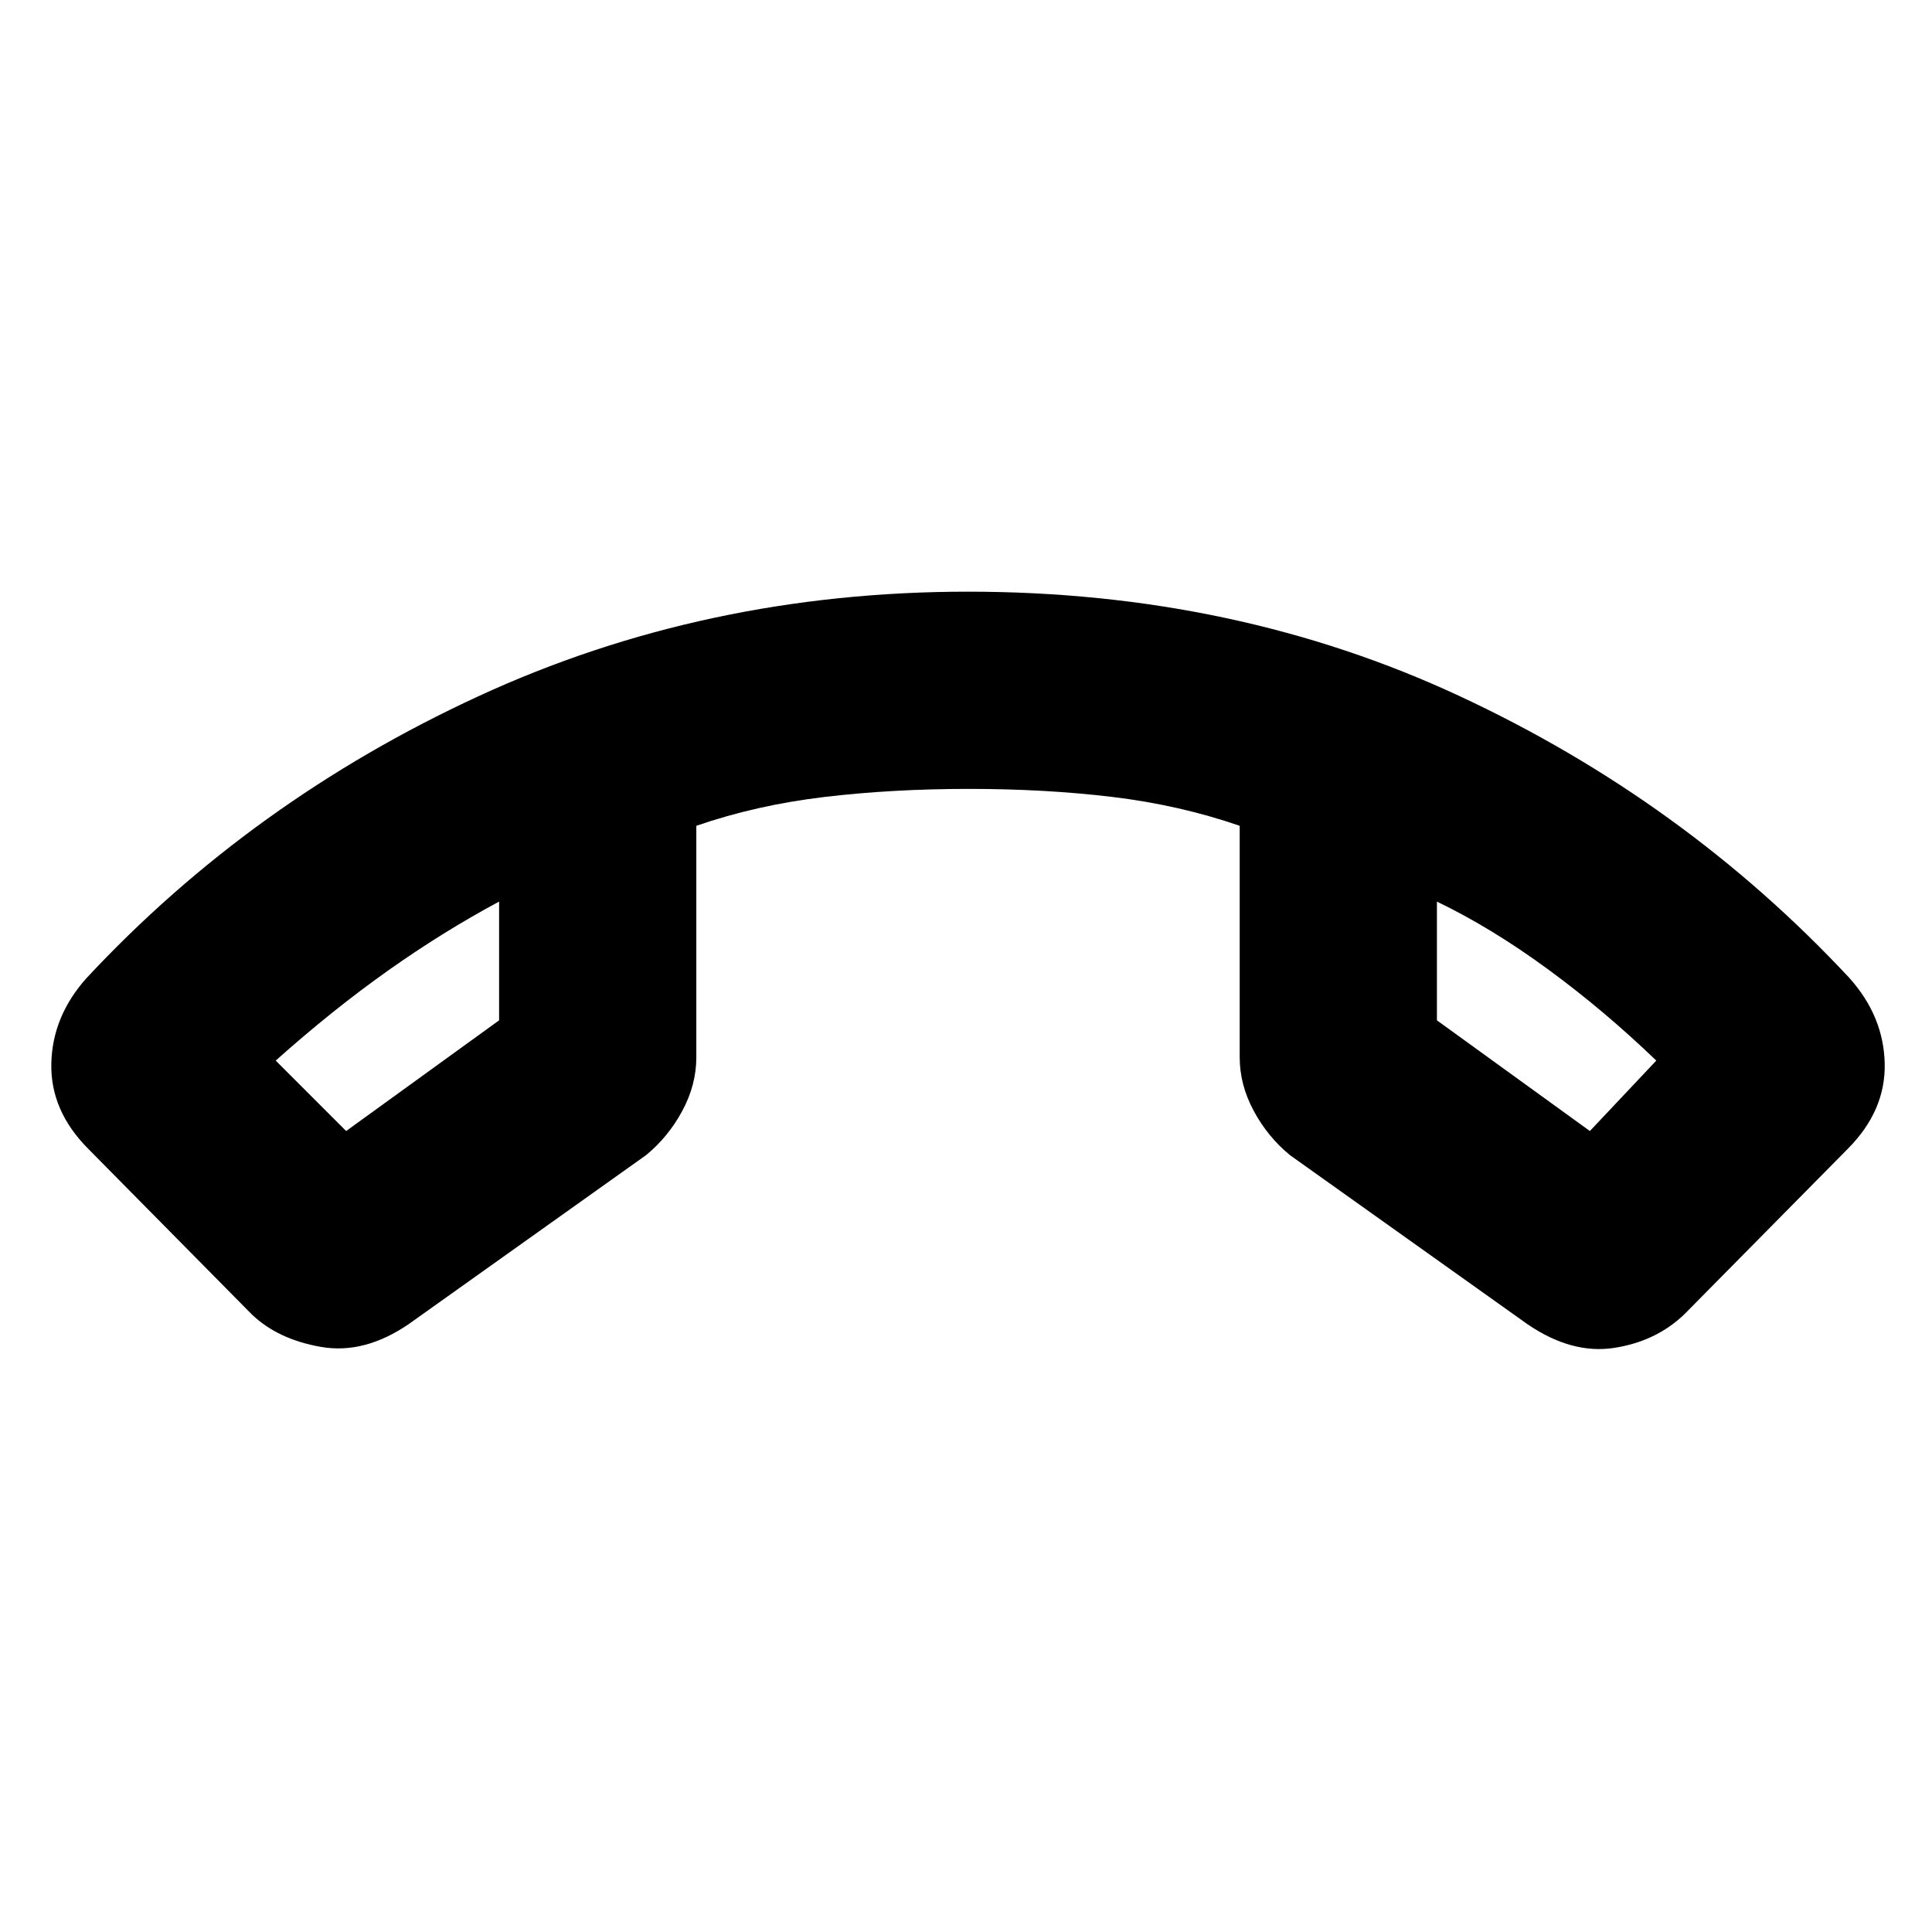 <svg xmlns="http://www.w3.org/2000/svg" height="20" viewBox="0 -960 960 960" width="20"><path d="m125-307-81-82q-19-19-18.5-42.5T43-474q82-88 194.63-140Q350.25-666 481-666q133 0 244.5 52T919-474q17 19 17.5 42.5T918-389l-81 82q-14.03 13.54-35.01 16.77Q781-287 759-302l-118-84q-11-9-18-21.96t-7-26.69v-115.02Q586-560 552.76-564t-71.26-4q-38.02 0-71.76 4T346-549.67v115.02q0 13.73-7 26.69T321-386l-118 84q-22 15-43.49 11.27Q138.02-294.46 125-307Zm123-205q-28 15-55.5 34.5T137-433l35 35 76-55v-59Zm466 0v59l76 55 33-35q-26-25-54-45.5T714-512Zm-466 0Zm466 0Z"/></svg>
